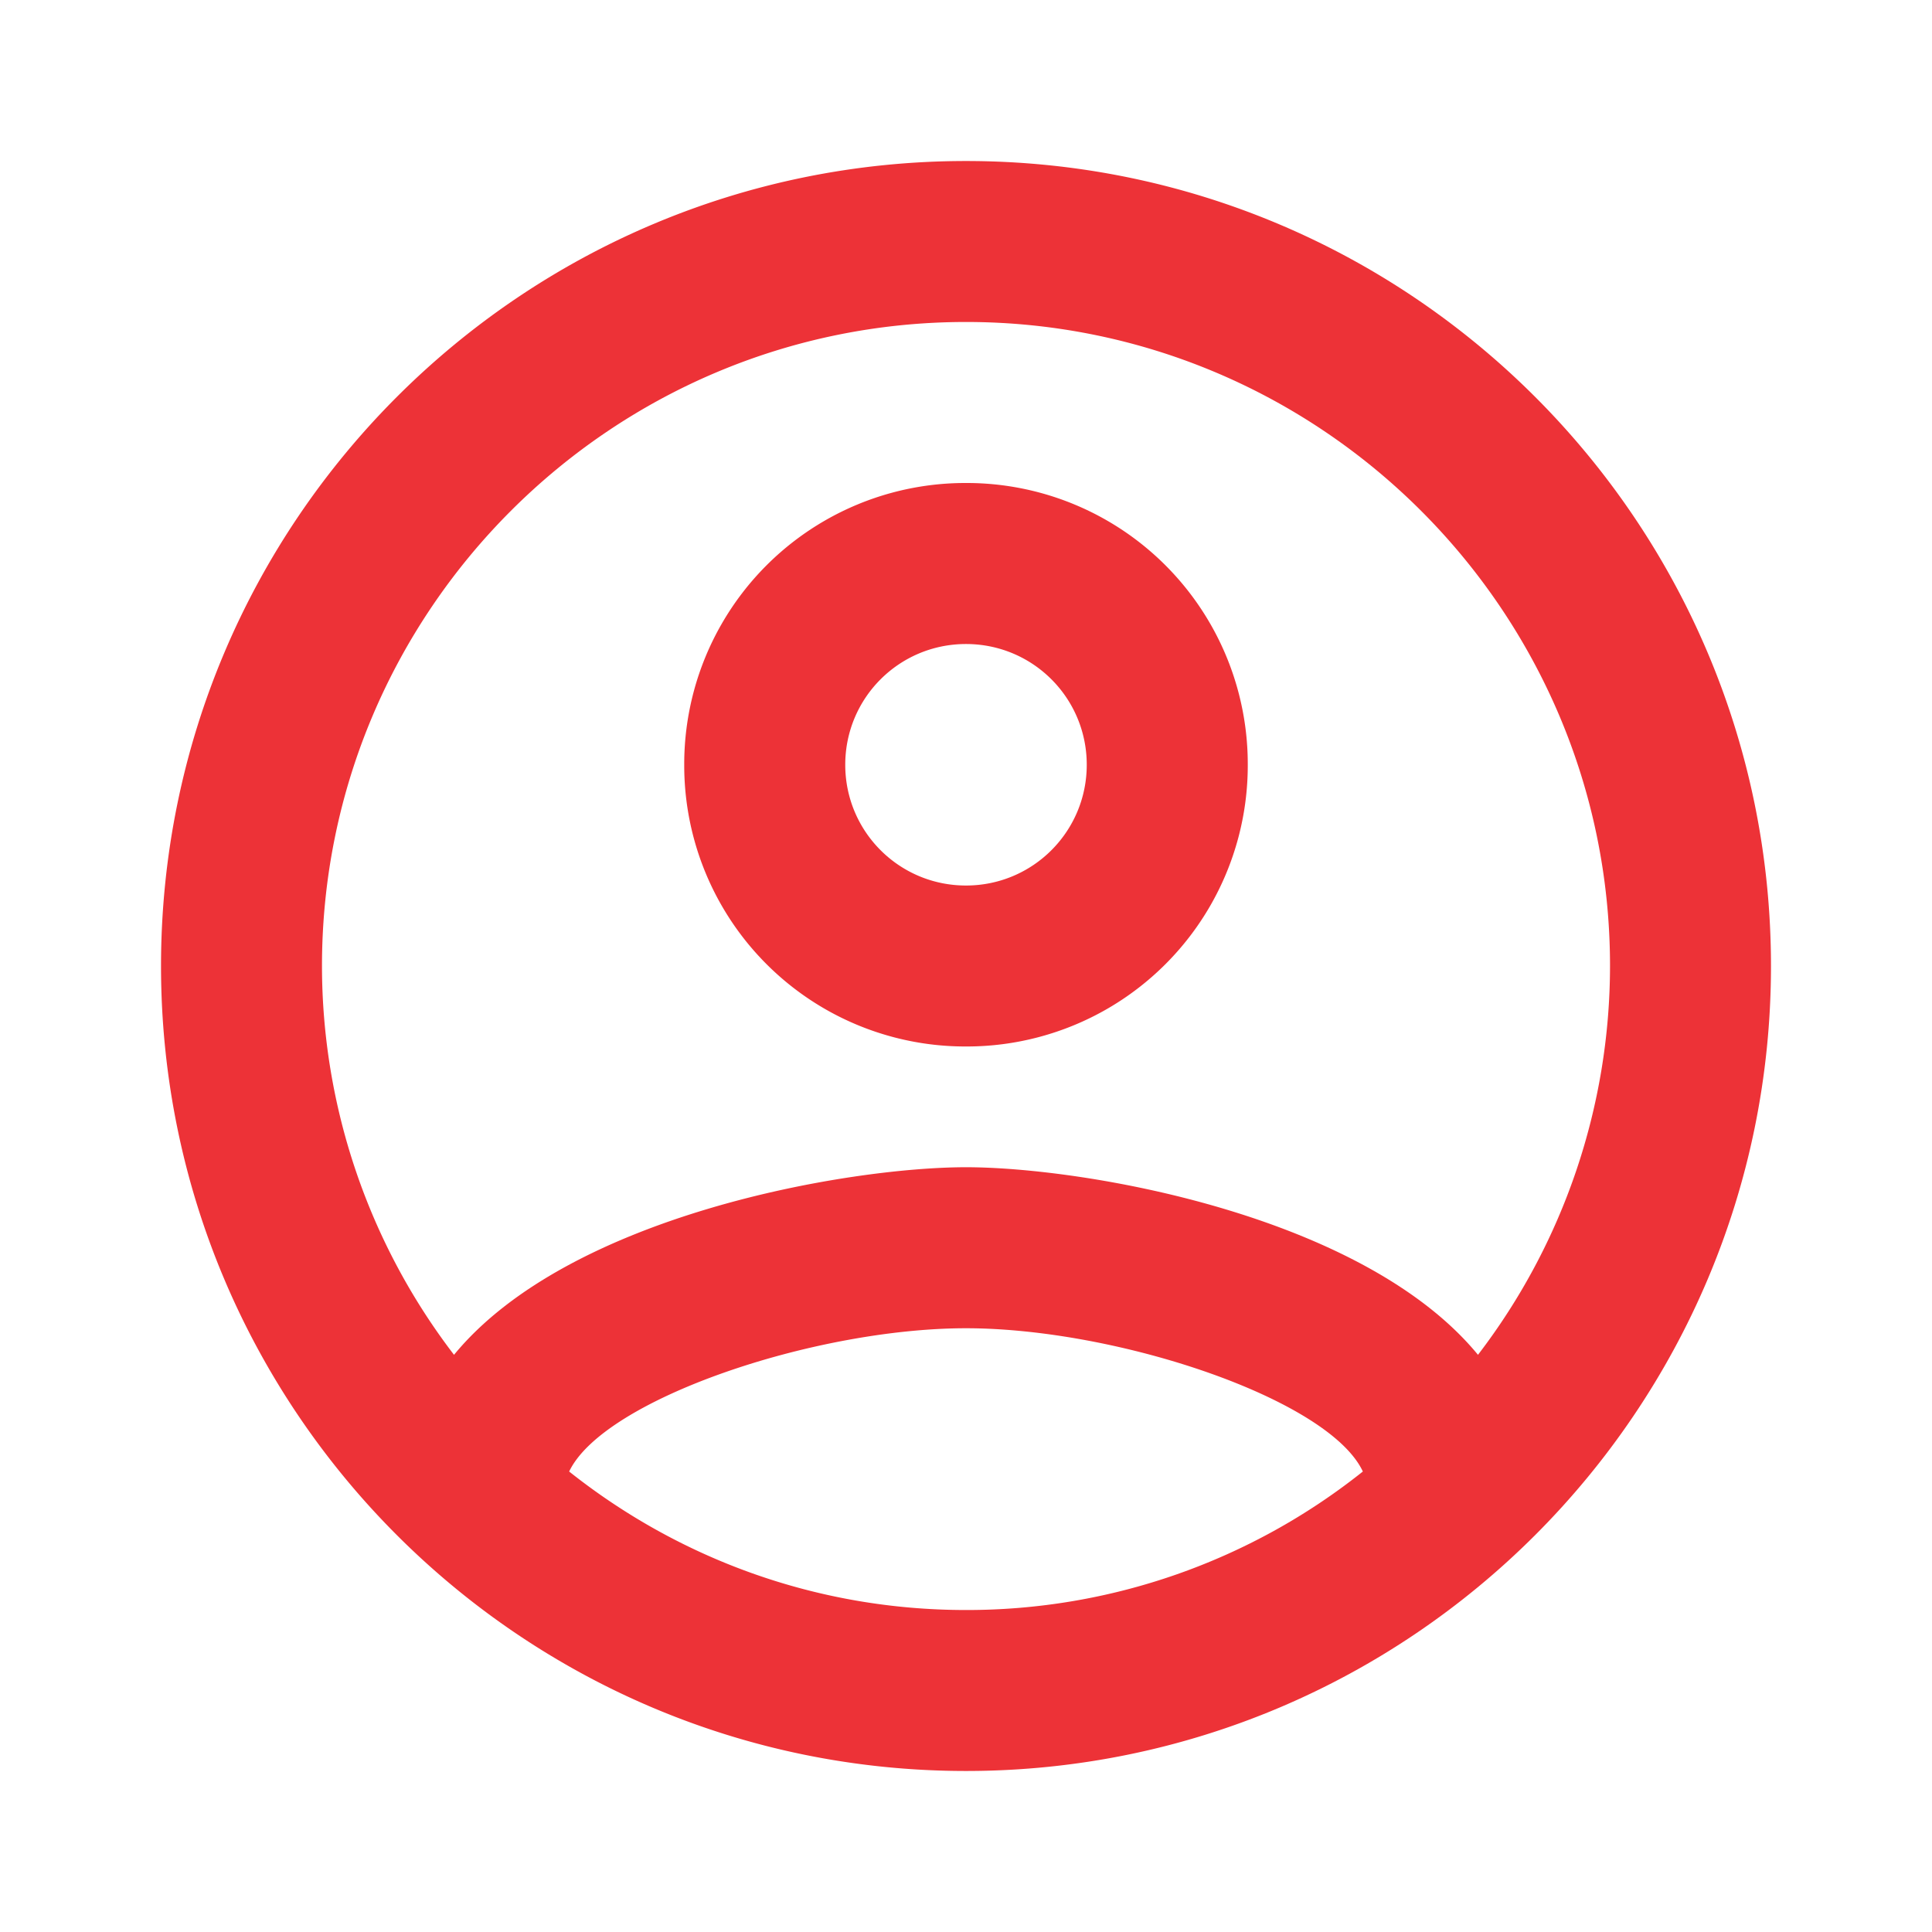 <svg width="32" height="32" fill="none" xmlns="http://www.w3.org/2000/svg"><path fill-rule="evenodd" clip-rule="evenodd" d="M16 2.667C8.64 2.667 2.667 8.64 2.667 16S8.64 29.333 16 29.333 29.333 23.36 29.333 16 23.36 2.667 16 2.667ZM9.427 24.373C10 23.173 13.493 22 16 22c2.507 0 6.013 1.173 6.573 2.373A10.523 10.523 0 0 1 16 26.667c-2.48 0-4.76-.854-6.573-2.294ZM16 19.333c1.947 0 6.573.787 8.48 3.107A10.6 10.6 0 0 0 26.667 16c0-5.88-4.787-10.667-10.667-10.667S5.333 10.12 5.333 16a10.6 10.6 0 0 0 2.187 6.44c1.907-2.32 6.533-3.107 8.48-3.107ZM16 8a4.655 4.655 0 0 0-4.667 4.667A4.655 4.655 0 0 0 16 17.333a4.655 4.655 0 0 0 4.667-4.666A4.655 4.655 0 0 0 16 8Zm-2 4.667c0 1.106.893 2 2 2s2-.894 2-2c0-1.107-.893-2-2-2s-2 .893-2 2Z" fill="#ED3237"/></svg>